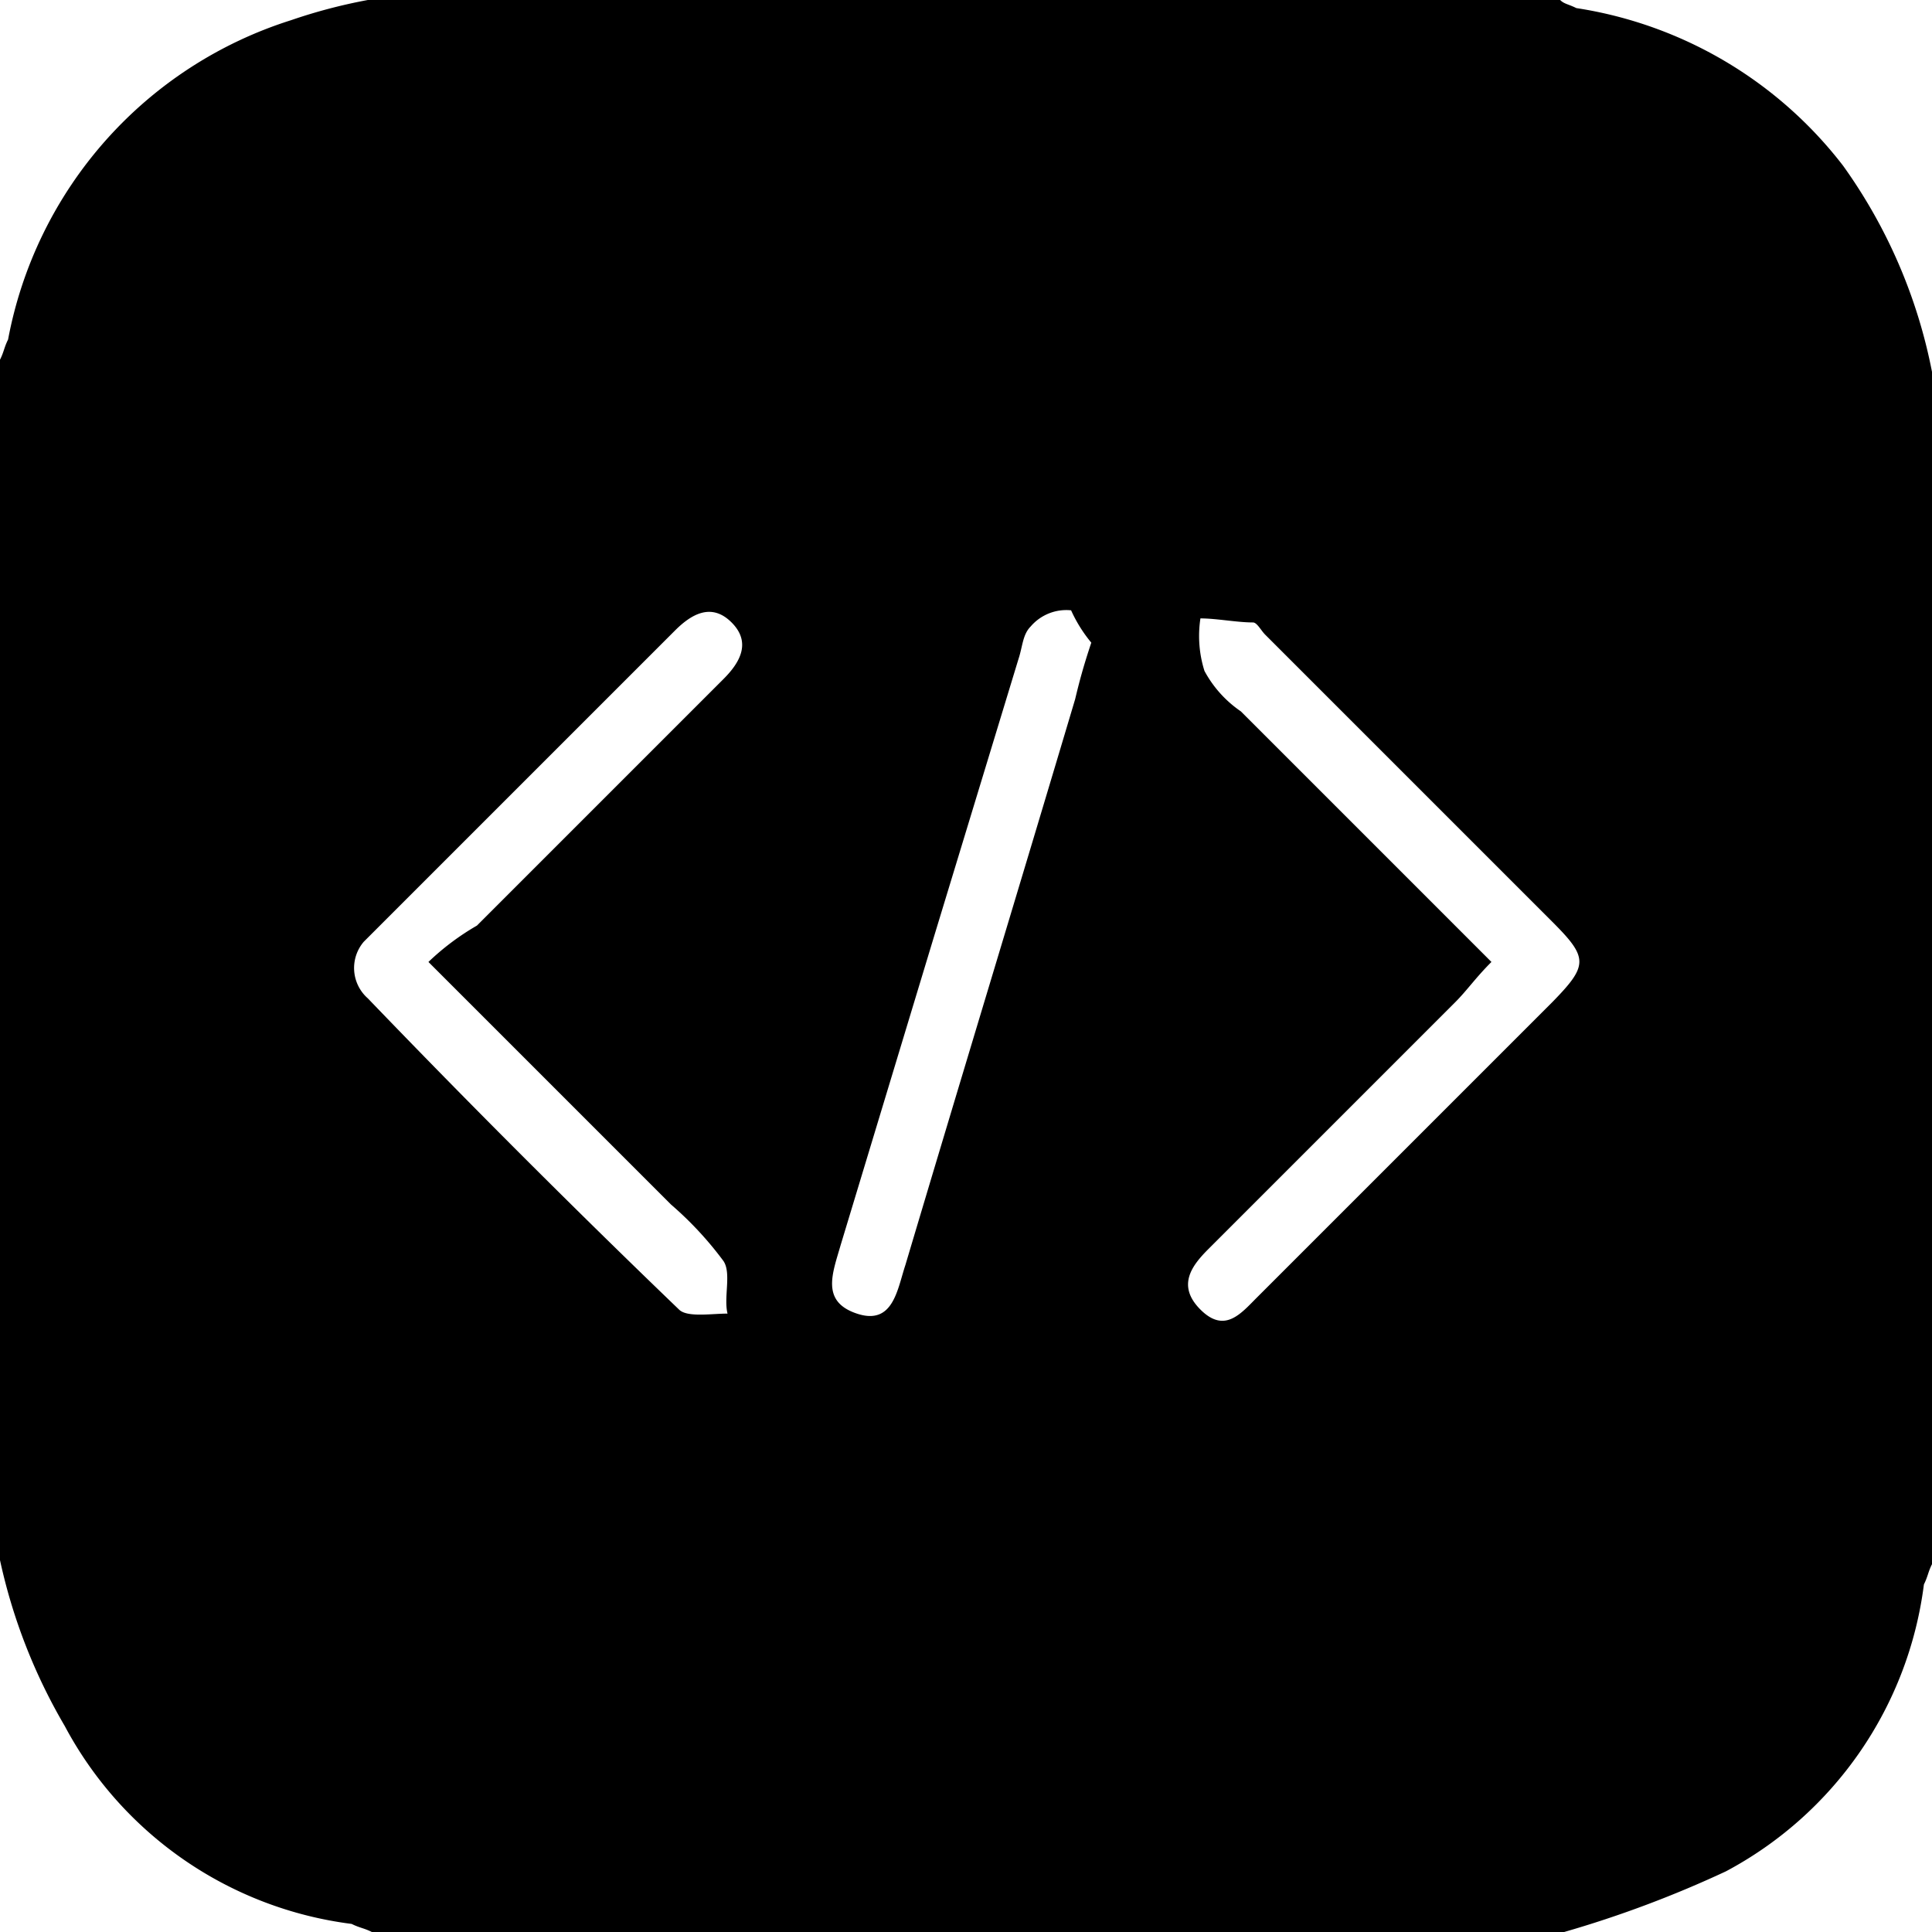 <svg xmlns="http://www.w3.org/2000/svg" viewBox="0 0 47.8 47.8">
  <title>dev</title>
  <g id="Layer_2" data-name="Layer 2">
    <g id="Layer_1-2" data-name="Layer 1">
      <path d="M45.6,4.1A10.3,10.3,0,0,0,39,.2c-.2-.1-.3-.1-.4-.2H9.1A13.32,13.32,0,0,0,7.2.5a10.27,10.27,0,0,0-7,7.9c-.1.2-.1.3-.2.5V38.6a13.94,13.94,0,0,0,1.6,4.1,9.38,9.38,0,0,0,7.1,4.9c.2.1.3.1.5.2H38.7a27.4,27.4,0,0,0,4-1.5,9.38,9.38,0,0,0,4.9-7.1c.1-.2.1-.3.2-.5V9.2A13,13,0,0,0,45.6,4.1Zm-29,25.7a8.63,8.63,0,0,1,1.3,1.4c.2.3,0,.9.1,1.3-.4,0-1,.1-1.2-.1-2.6-2.5-5.2-5.1-7.7-7.7A1,1,0,0,1,9,23.3l.1-.1,7.6-7.6c.4-.4.9-.7,1.4-.2s.2,1-.2,1.4l-6.1,6.1a6.23,6.23,0,0,0-1.2.9Zm10-12.5c-1.4,4.7-2.8,9.3-4.2,14-.2.6-.3,1.5-1.2,1.2s-.6-1-.4-1.7l2.3-7.6,2.1-6.9c.1-.3.1-.6.3-.8a1.16,1.16,0,0,1,1-.4,3.51,3.51,0,0,0,.5.8C26.8,16.5,26.7,16.88,26.6,17.3Zm11.8,7.5-7.3,7.3c-.4.4-.8.9-1.4.3s-.2-1.1.2-1.5L36,24.8c.3-.3.5-.6.9-1l-6.2-6.2a2.84,2.84,0,0,1-.9-1,2.88,2.88,0,0,1-.1-1.3c.4,0,.9.1,1.3.1.1,0,.2.2.3.3l7.1,7.1c.9.9.9,1.08,0,2Z"/>
    </g>
  </g>
</svg>
